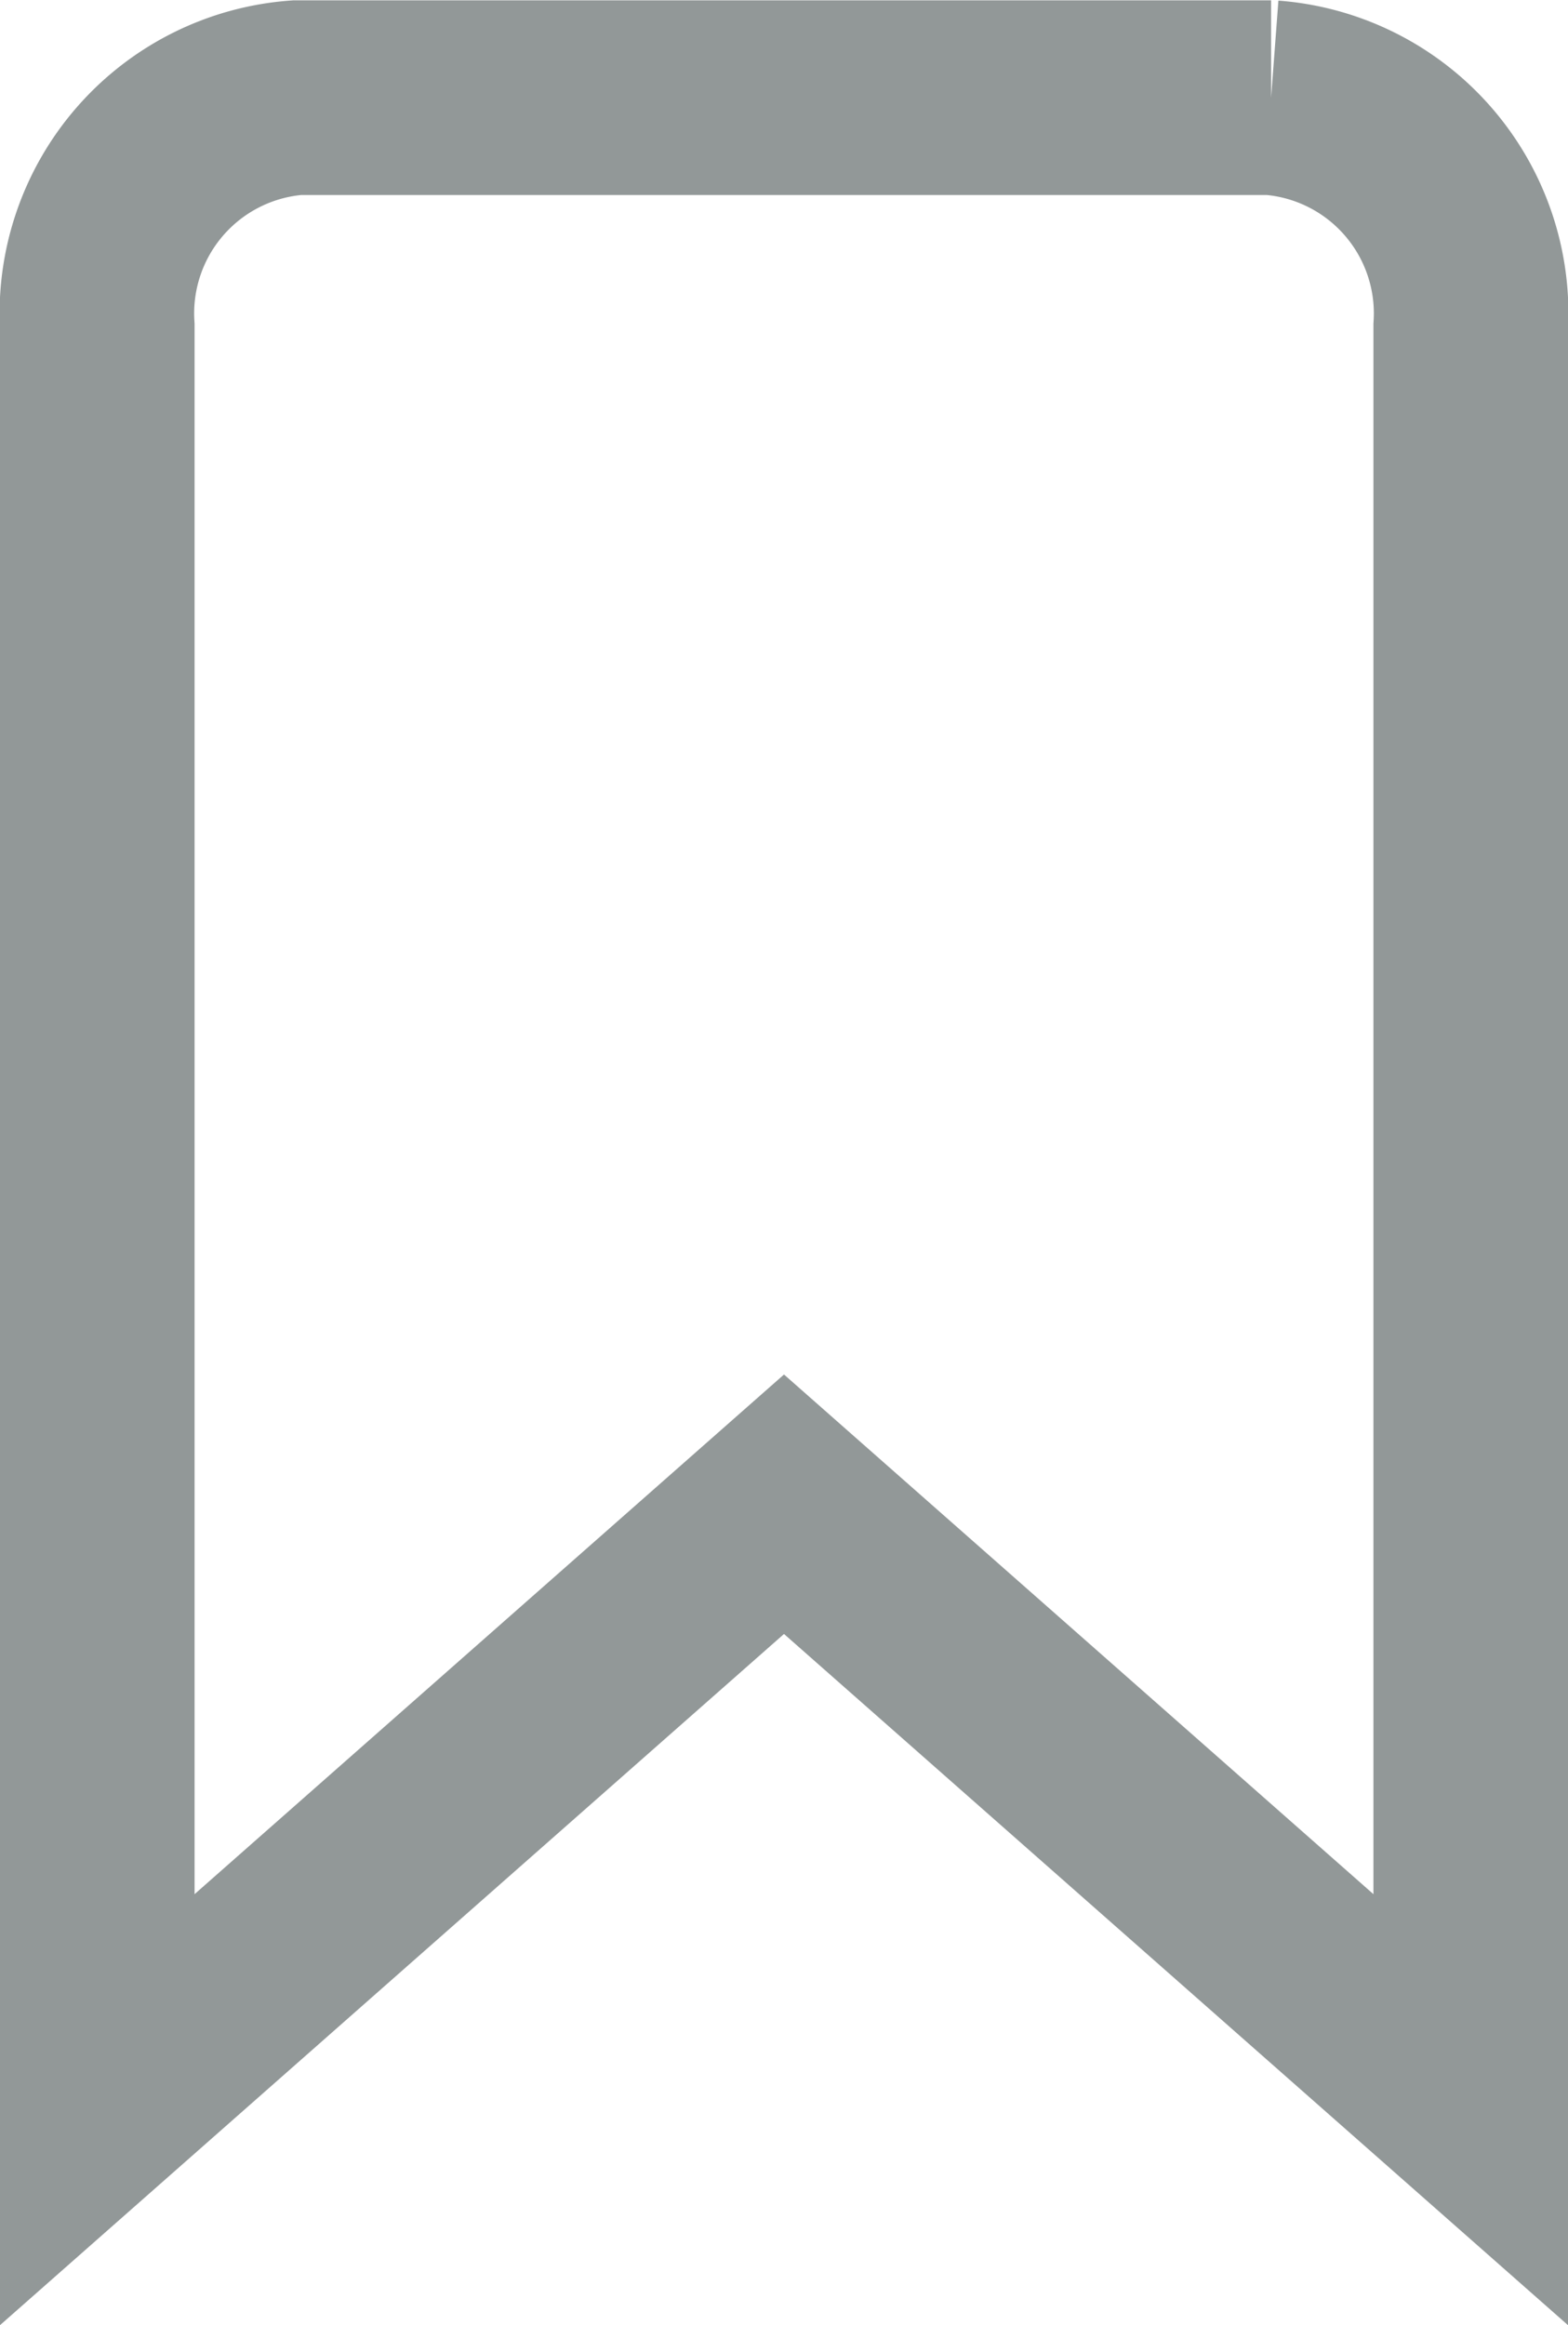 <svg xmlns="http://www.w3.org/2000/svg" width="13.7" height="20.305" viewBox="0 0 13.7 20.305">
  <g id="noun-bookmark-2695444" transform="translate(0.85 0.85)">
    <path id="noun-bookmark-2695444-2" data-name="noun-bookmark-2695444" d="M169.5,52.57l-6-5.287-6,5.287V37A1.889,1.889,0,0,1,159.244,35h8.512A1.889,1.889,0,0,1,169.5,37Z" transform="translate(-157.5 -34.997)" fill="none" stroke="#929898" stroke-width="1.7"/>
  </g>
</svg>

